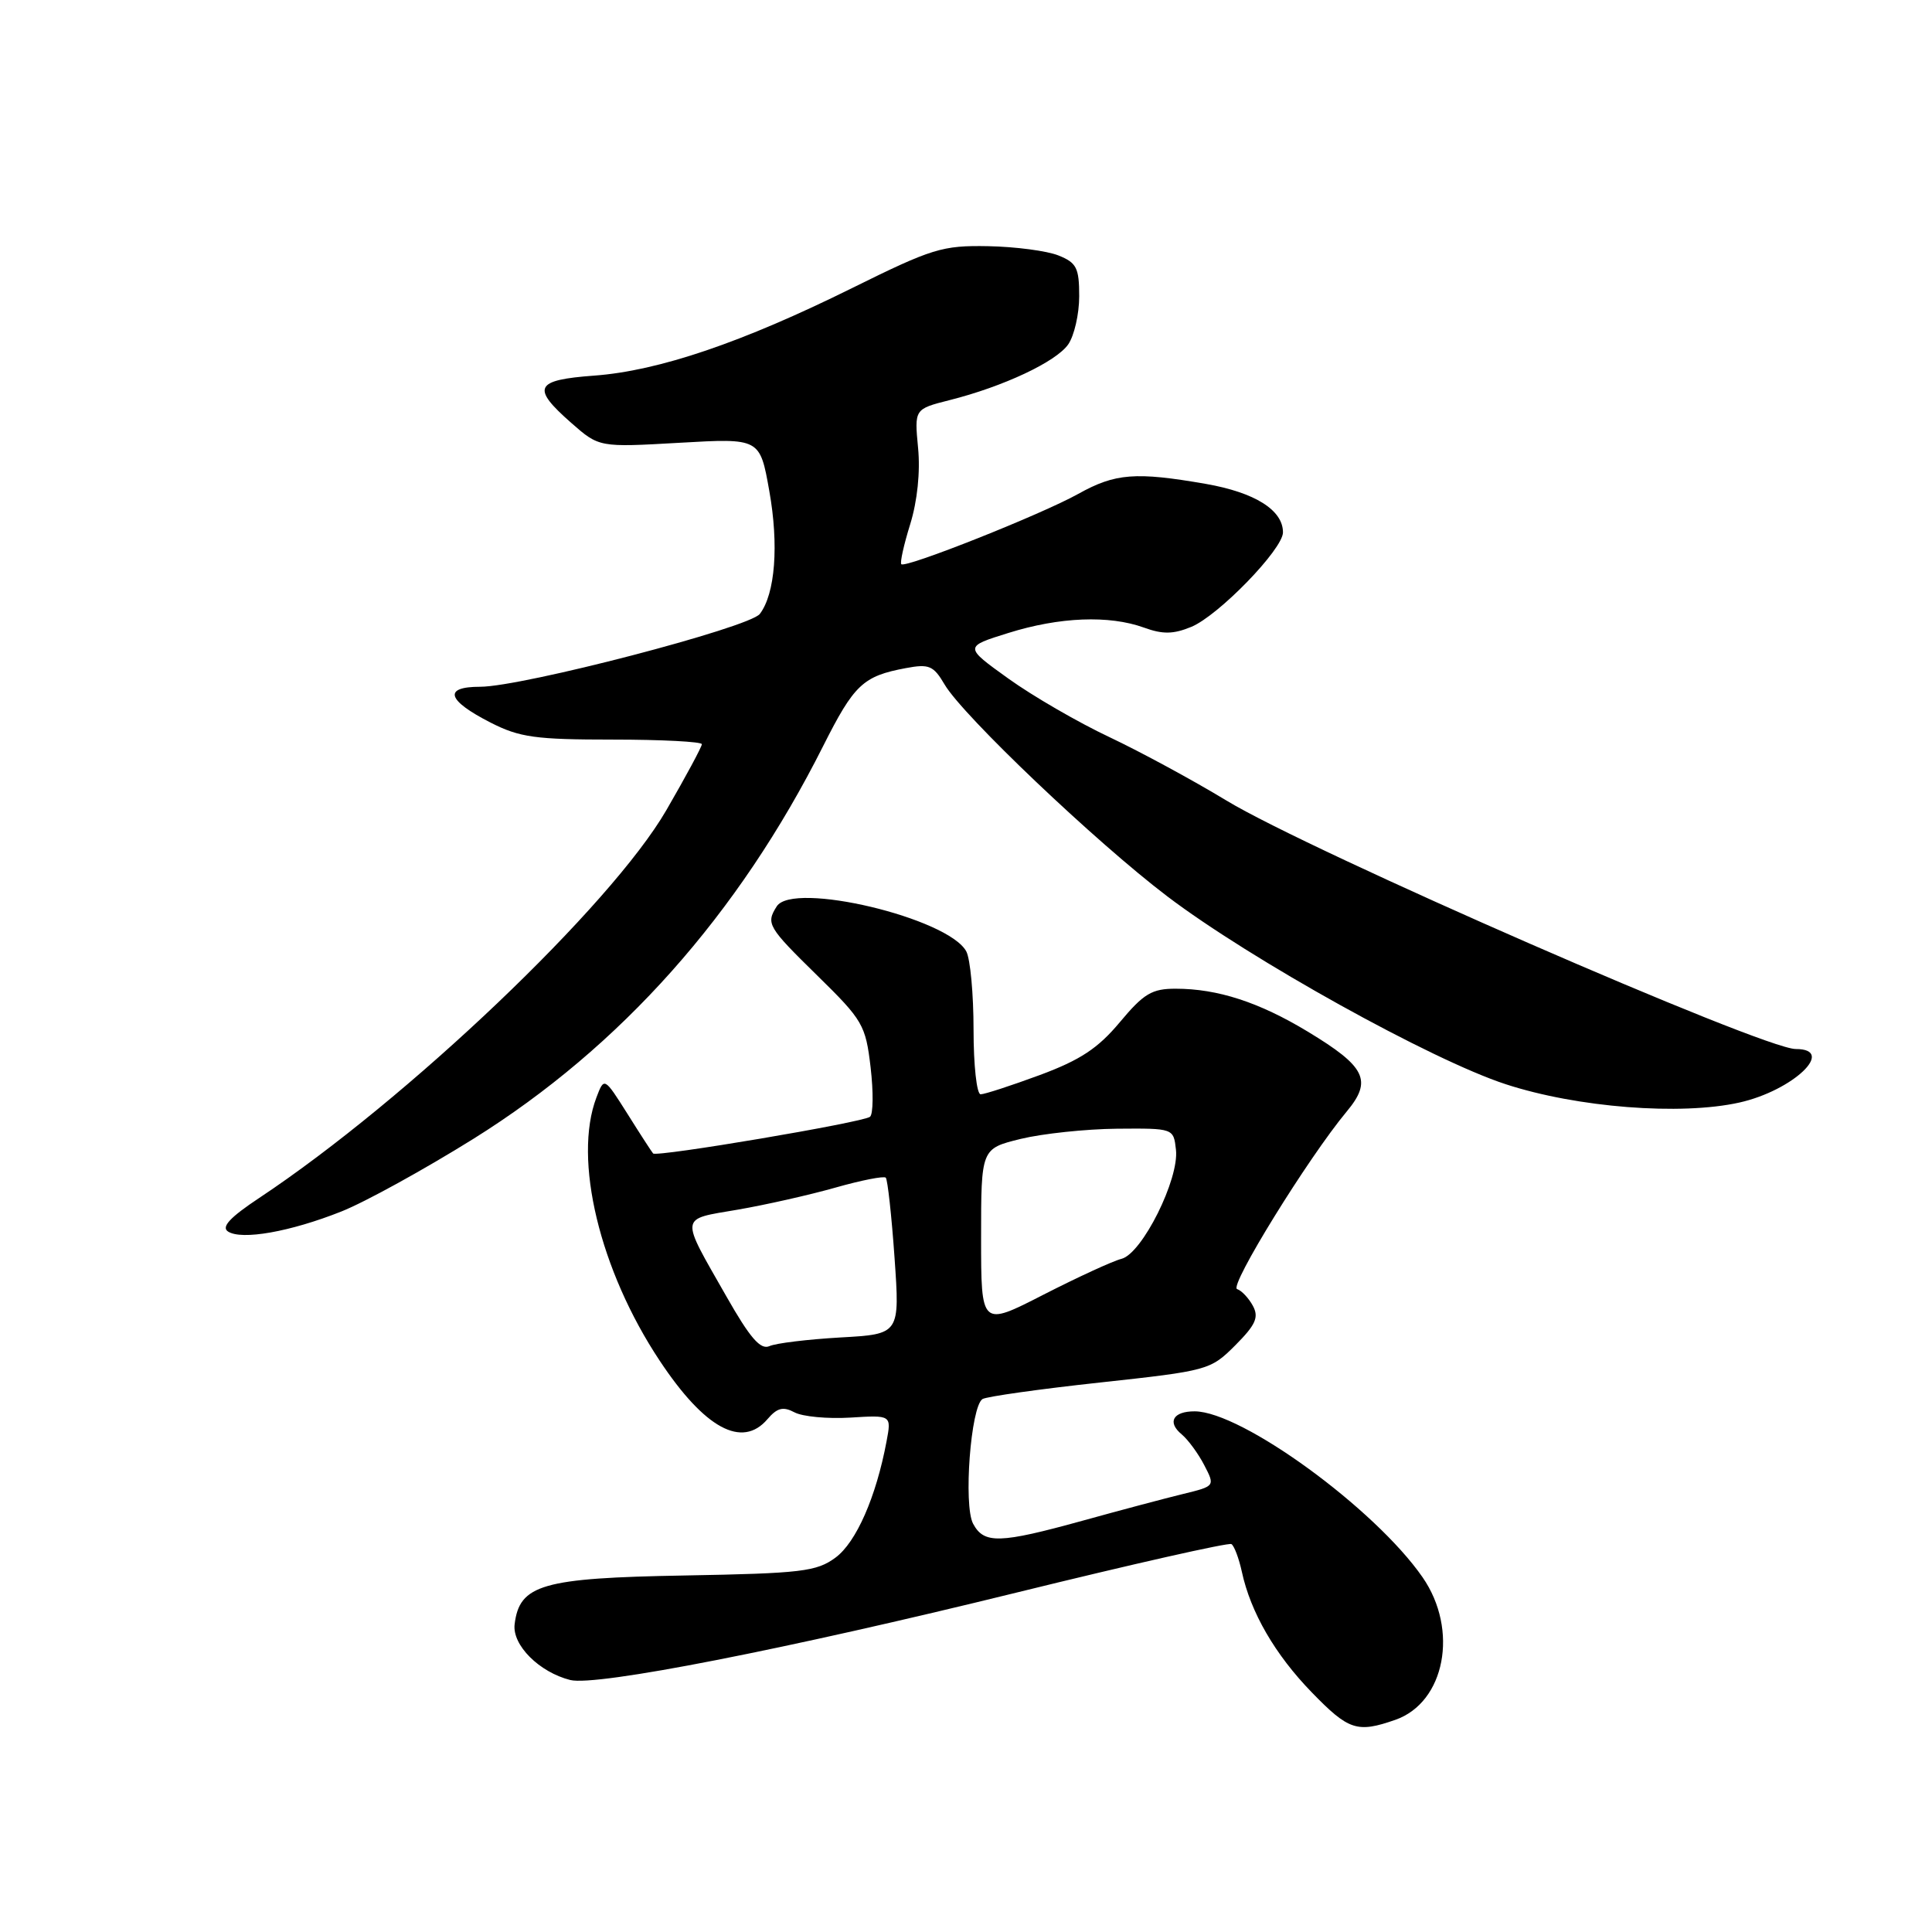 <?xml version="1.0" encoding="UTF-8" standalone="no"?>
<!DOCTYPE svg PUBLIC "-//W3C//DTD SVG 1.1//EN" "http://www.w3.org/Graphics/SVG/1.1/DTD/svg11.dtd" >
<svg xmlns="http://www.w3.org/2000/svg" xmlns:xlink="http://www.w3.org/1999/xlink" version="1.1" viewBox="0 0 256 256">
 <g >
 <path fill="currentColor"
d=" M 184.88 227.89 C 191.48 225.59 193.32 215.96 188.50 209.00 C 182.19 199.89 164.54 187.04 158.31 187.01 C 155.44 187.00 154.62 188.44 156.58 190.06 C 157.43 190.77 158.78 192.61 159.57 194.14 C 161.01 196.92 161.01 196.92 156.76 197.96 C 154.41 198.53 148.43 200.12 143.45 201.50 C 132.43 204.54 130.39 204.60 128.94 201.90 C 127.64 199.45 128.63 186.35 130.19 185.38 C 130.74 185.05 137.74 184.06 145.76 183.19 C 160.08 181.63 160.39 181.55 163.68 178.26 C 166.38 175.55 166.83 174.55 166.02 173.04 C 165.47 172.02 164.53 171.01 163.92 170.81 C 162.82 170.44 173.36 153.39 178.44 147.29 C 181.88 143.17 180.99 141.35 173.26 136.68 C 166.84 132.80 161.34 131.01 155.80 131.01 C 152.64 131.00 151.55 131.65 148.38 135.45 C 145.49 138.91 143.14 140.46 137.78 142.45 C 133.99 143.85 130.46 145.00 129.94 145.00 C 129.42 145.00 129.00 141.15 129.00 136.43 C 129.00 131.72 128.57 127.06 128.04 126.07 C 125.67 121.64 105.05 116.73 102.92 120.10 C 101.47 122.39 101.72 122.82 108.33 129.30 C 114.34 135.19 114.70 135.82 115.36 141.43 C 115.74 144.68 115.71 147.63 115.28 147.98 C 114.37 148.72 87.00 153.35 86.54 152.84 C 86.37 152.65 84.84 150.30 83.15 147.60 C 80.06 142.71 80.06 142.71 79.03 145.42 C 75.92 153.61 79.45 168.31 87.42 180.31 C 93.37 189.28 98.33 191.97 101.68 188.06 C 102.98 186.54 103.76 186.34 105.27 187.14 C 106.33 187.71 109.65 188.02 112.66 187.84 C 118.13 187.50 118.13 187.50 117.47 191.00 C 116.09 198.36 113.45 204.37 110.71 206.39 C 108.20 208.24 106.23 208.48 90.71 208.76 C 71.84 209.09 68.83 209.96 68.19 215.23 C 67.86 217.99 71.45 221.57 75.56 222.61 C 79.00 223.47 104.07 218.56 134.76 211.01 C 150.01 207.26 162.80 204.37 163.17 204.60 C 163.54 204.83 164.16 206.48 164.55 208.26 C 165.71 213.64 168.95 219.24 173.82 224.25 C 178.70 229.28 179.83 229.65 184.88 227.89 Z  M 45.23 160.53 C 48.38 159.28 56.25 154.94 62.73 150.90 C 82.24 138.72 97.84 121.20 109.08 98.84 C 113.18 90.70 114.35 89.59 120.02 88.53 C 123.11 87.95 123.69 88.19 125.17 90.71 C 127.62 94.86 145.21 111.59 154.67 118.77 C 165.70 127.14 189.67 140.45 199.50 143.66 C 208.98 146.76 222.70 147.83 230.49 146.09 C 237.58 144.50 243.37 139.00 237.94 139.00 C 233.61 139.00 173.54 112.78 162.50 106.07 C 158.10 103.40 151.12 99.62 147.00 97.67 C 142.88 95.73 136.85 92.24 133.62 89.92 C 127.74 85.70 127.74 85.70 133.62 83.87 C 140.39 81.75 146.96 81.49 151.58 83.16 C 154.08 84.07 155.48 84.04 157.86 83.06 C 161.47 81.56 170.00 72.77 170.00 70.54 C 170.00 67.59 166.29 65.26 159.79 64.12 C 150.46 62.50 147.78 62.71 142.88 65.44 C 138.03 68.15 119.99 75.32 119.43 74.76 C 119.23 74.57 119.76 72.18 120.61 69.45 C 121.55 66.41 121.96 62.51 121.65 59.35 C 121.16 54.20 121.16 54.20 125.82 53.02 C 132.93 51.23 139.92 47.95 141.54 45.64 C 142.34 44.49 143.00 41.62 143.00 39.25 C 143.00 35.49 142.65 34.81 140.25 33.85 C 138.74 33.24 134.54 32.69 130.93 32.62 C 124.85 32.51 123.52 32.92 112.93 38.16 C 98.36 45.38 87.29 49.14 78.75 49.77 C 70.84 50.35 70.36 51.35 75.70 56.04 C 79.39 59.28 79.39 59.28 90.04 58.67 C 100.69 58.06 100.69 58.06 101.93 65.02 C 103.22 72.22 102.72 78.68 100.68 81.35 C 99.29 83.16 69.18 91.00 63.62 91.00 C 58.68 91.00 59.21 92.79 65.01 95.75 C 68.85 97.71 70.96 98.00 81.21 98.00 C 87.70 98.00 93.00 98.28 93.00 98.61 C 93.00 98.95 90.88 102.89 88.29 107.36 C 80.96 120.00 53.98 145.70 34.34 158.74 C 30.48 161.30 29.29 162.58 30.21 163.18 C 32.01 164.36 38.46 163.22 45.23 160.53 Z  M 96.25 171.78 C 90.06 160.92 89.97 161.62 97.73 160.29 C 101.45 159.65 107.30 158.33 110.71 157.36 C 114.13 156.39 117.13 155.80 117.37 156.05 C 117.61 156.30 118.14 161.06 118.53 166.64 C 119.24 176.78 119.24 176.78 111.37 177.22 C 107.04 177.47 102.80 177.98 101.95 178.37 C 100.77 178.89 99.38 177.29 96.25 171.78 Z  M 130.00 163.99 C 130.00 152.20 130.00 152.20 135.25 150.91 C 138.14 150.21 143.88 149.60 148.00 149.56 C 155.50 149.50 155.50 149.50 155.82 152.34 C 156.27 156.22 151.34 166.10 148.61 166.80 C 147.45 167.09 142.79 169.24 138.25 171.56 C 130.00 175.79 130.00 175.79 130.00 163.99 Z "/>
</g>
</svg>